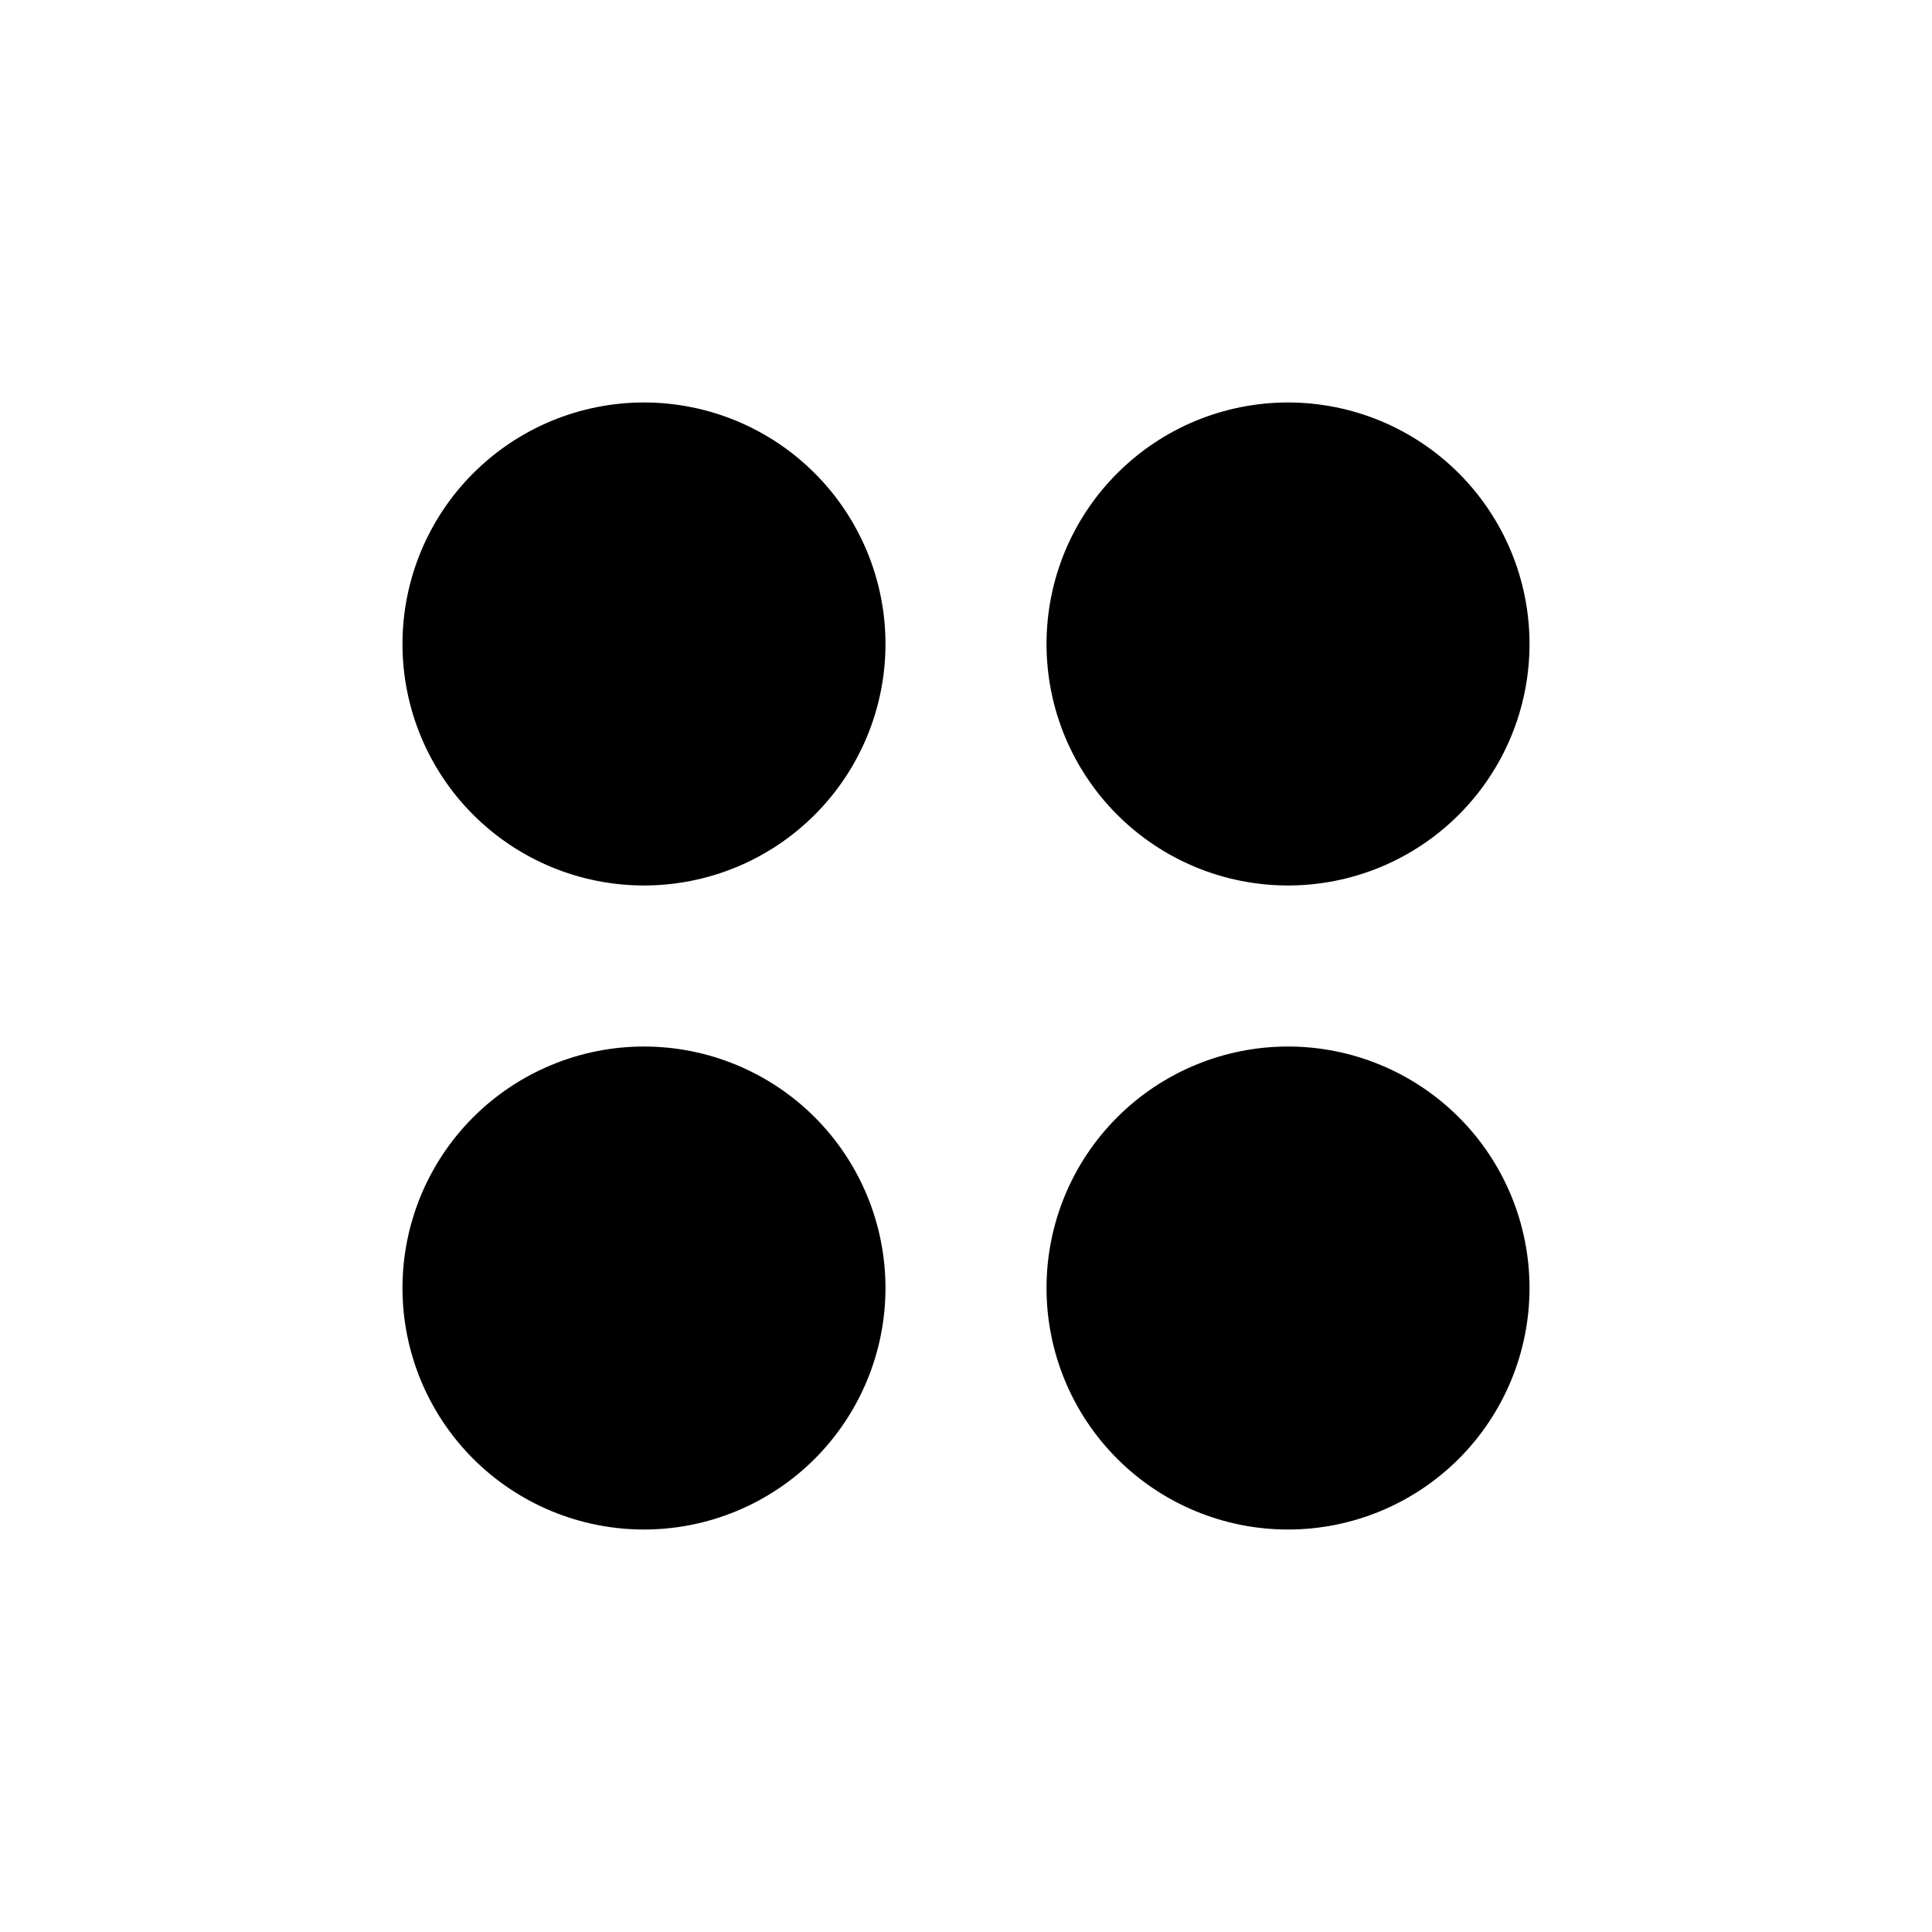 <svg width="28" height="28" viewBox="0 0 28 28" fill="none" xmlns="http://www.w3.org/2000/svg">
<path d="M18.667 22.167C17.738 22.167 16.848 21.798 16.192 21.142C15.535 20.485 15.167 19.595 15.167 18.667C15.167 17.738 15.535 16.848 16.192 16.192C16.848 15.536 17.738 15.167 18.667 15.167C19.595 15.167 20.485 15.536 21.142 16.192C21.798 16.848 22.167 17.738 22.167 18.667C22.167 19.595 21.798 20.485 21.142 21.142C20.485 21.798 19.595 22.167 18.667 22.167ZM9.333 22.167C8.405 22.167 7.515 21.798 6.858 21.142C6.202 20.485 5.833 19.595 5.833 18.667C5.833 17.738 6.202 16.848 6.858 16.192C7.515 15.536 8.405 15.167 9.333 15.167C10.261 15.167 11.152 15.536 11.808 16.192C12.464 16.848 12.833 17.738 12.833 18.667C12.833 19.595 12.464 20.485 11.808 21.142C11.152 21.798 10.261 22.167 9.333 22.167ZM18.667 12.833C17.738 12.833 16.848 12.465 16.192 11.808C15.535 11.152 15.167 10.262 15.167 9.333C15.167 8.405 15.535 7.515 16.192 6.859C16.848 6.202 17.738 5.833 18.667 5.833C19.595 5.833 20.485 6.202 21.142 6.859C21.798 7.515 22.167 8.405 22.167 9.333C22.167 10.262 21.798 11.152 21.142 11.808C20.485 12.465 19.595 12.833 18.667 12.833ZM9.333 12.833C8.405 12.833 7.515 12.465 6.858 11.808C6.202 11.152 5.833 10.262 5.833 9.333C5.833 8.405 6.202 7.515 6.858 6.859C7.515 6.202 8.405 5.833 9.333 5.833C10.261 5.833 11.152 6.202 11.808 6.859C12.464 7.515 12.833 8.405 12.833 9.333C12.833 10.262 12.464 11.152 11.808 11.808C11.152 12.465 10.261 12.833 9.333 12.833Z" fill="black"/>
</svg>
